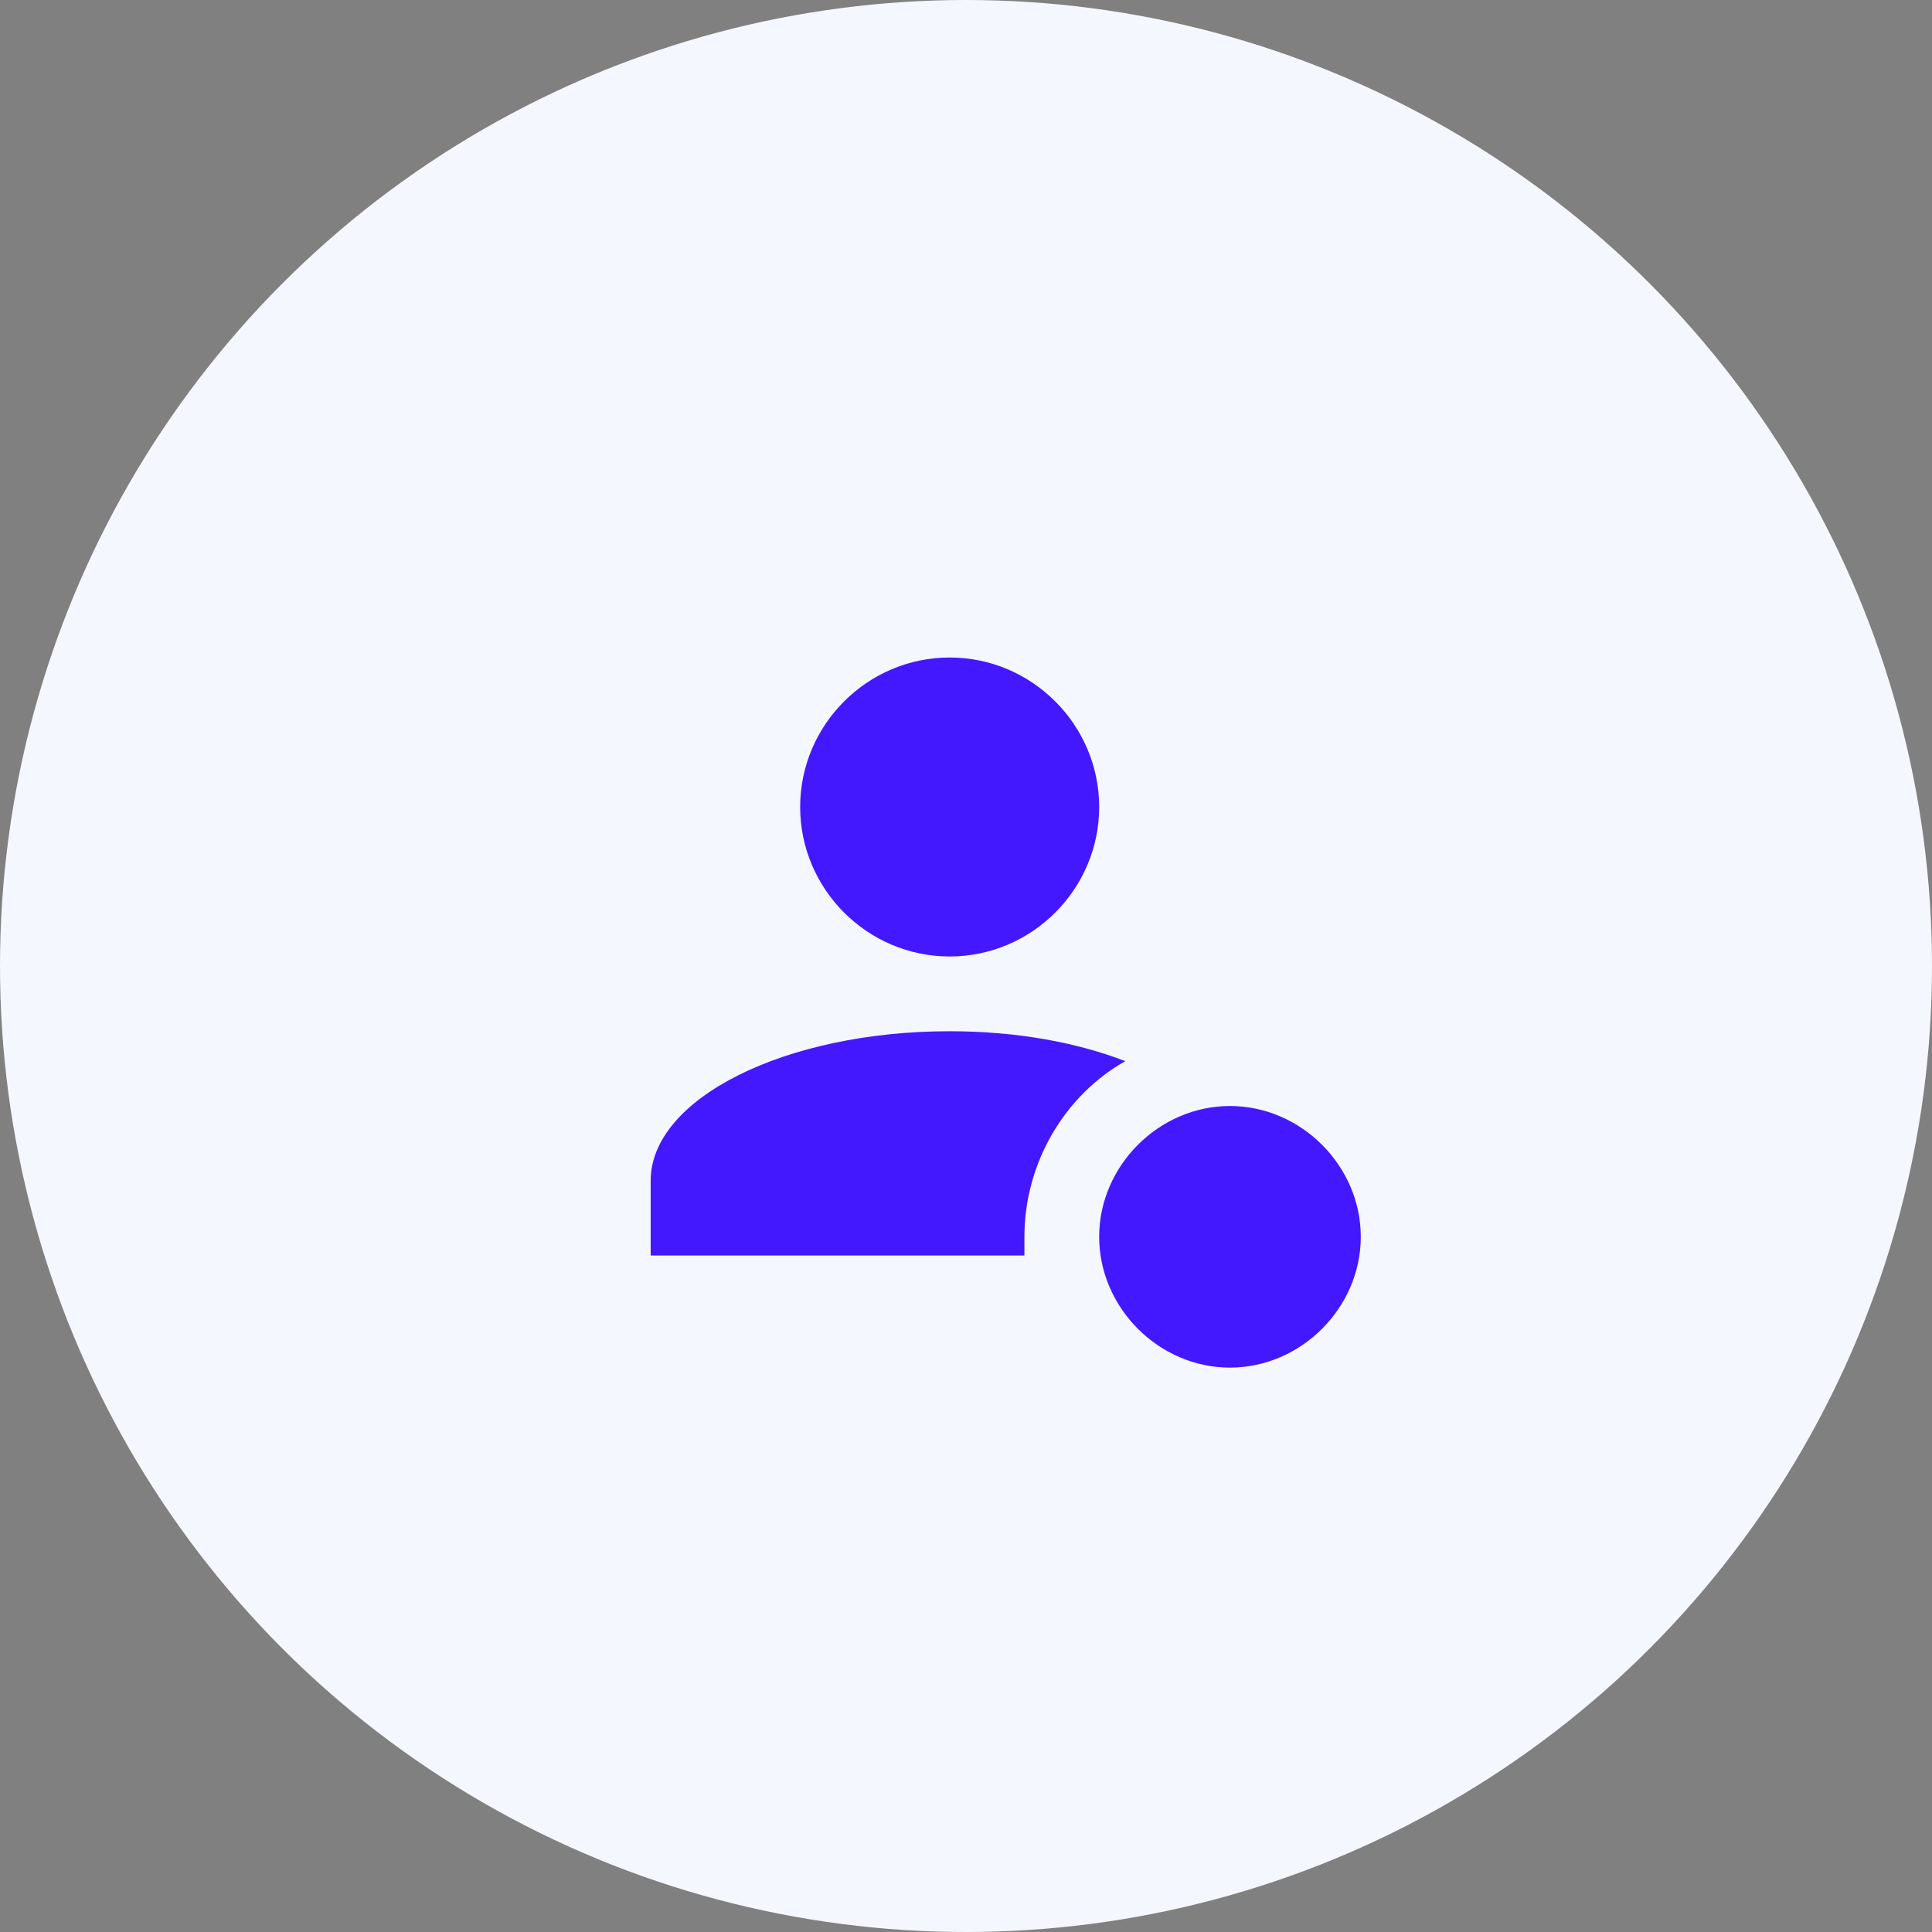 <svg width="56" height="56" viewBox="0 0 56 56" fill="none" xmlns="http://www.w3.org/2000/svg">
<rect x="0" y="0" width="56" height="56" fill="#808080" stroke="none"/>
<circle cx="28" cy="28" r="28" fill="#F4F7FE"/>
<g clip-path="url(#clip0_111_701)">
<path d="M29.693 35.849C29.693 33.683 30.885 31.733 32.618 30.758C31.21 30.216 29.477 29.891 27.526 29.891C22.76 29.891 18.86 31.841 18.86 34.224V36.391H29.693V35.849ZM35.651 32.058C33.593 32.058 31.86 33.791 31.86 35.849C31.86 37.908 33.593 39.641 35.651 39.641C37.71 39.641 39.443 37.908 39.443 35.849C39.443 33.791 37.71 32.058 35.651 32.058ZM31.86 23.391C31.86 25.774 29.91 27.724 27.526 27.724C25.143 27.724 23.193 25.774 23.193 23.391C23.193 21.008 25.143 19.058 27.526 19.058C29.91 19.058 31.86 21.008 31.86 23.391Z" fill="#4318FF"/>
</g>
<defs>
<clipPath id="clip0_111_701">
<rect width="32.842" height="32.842" fill="white" transform="translate(11.526 11.724)"/>
</clipPath>
</defs>
</svg>
